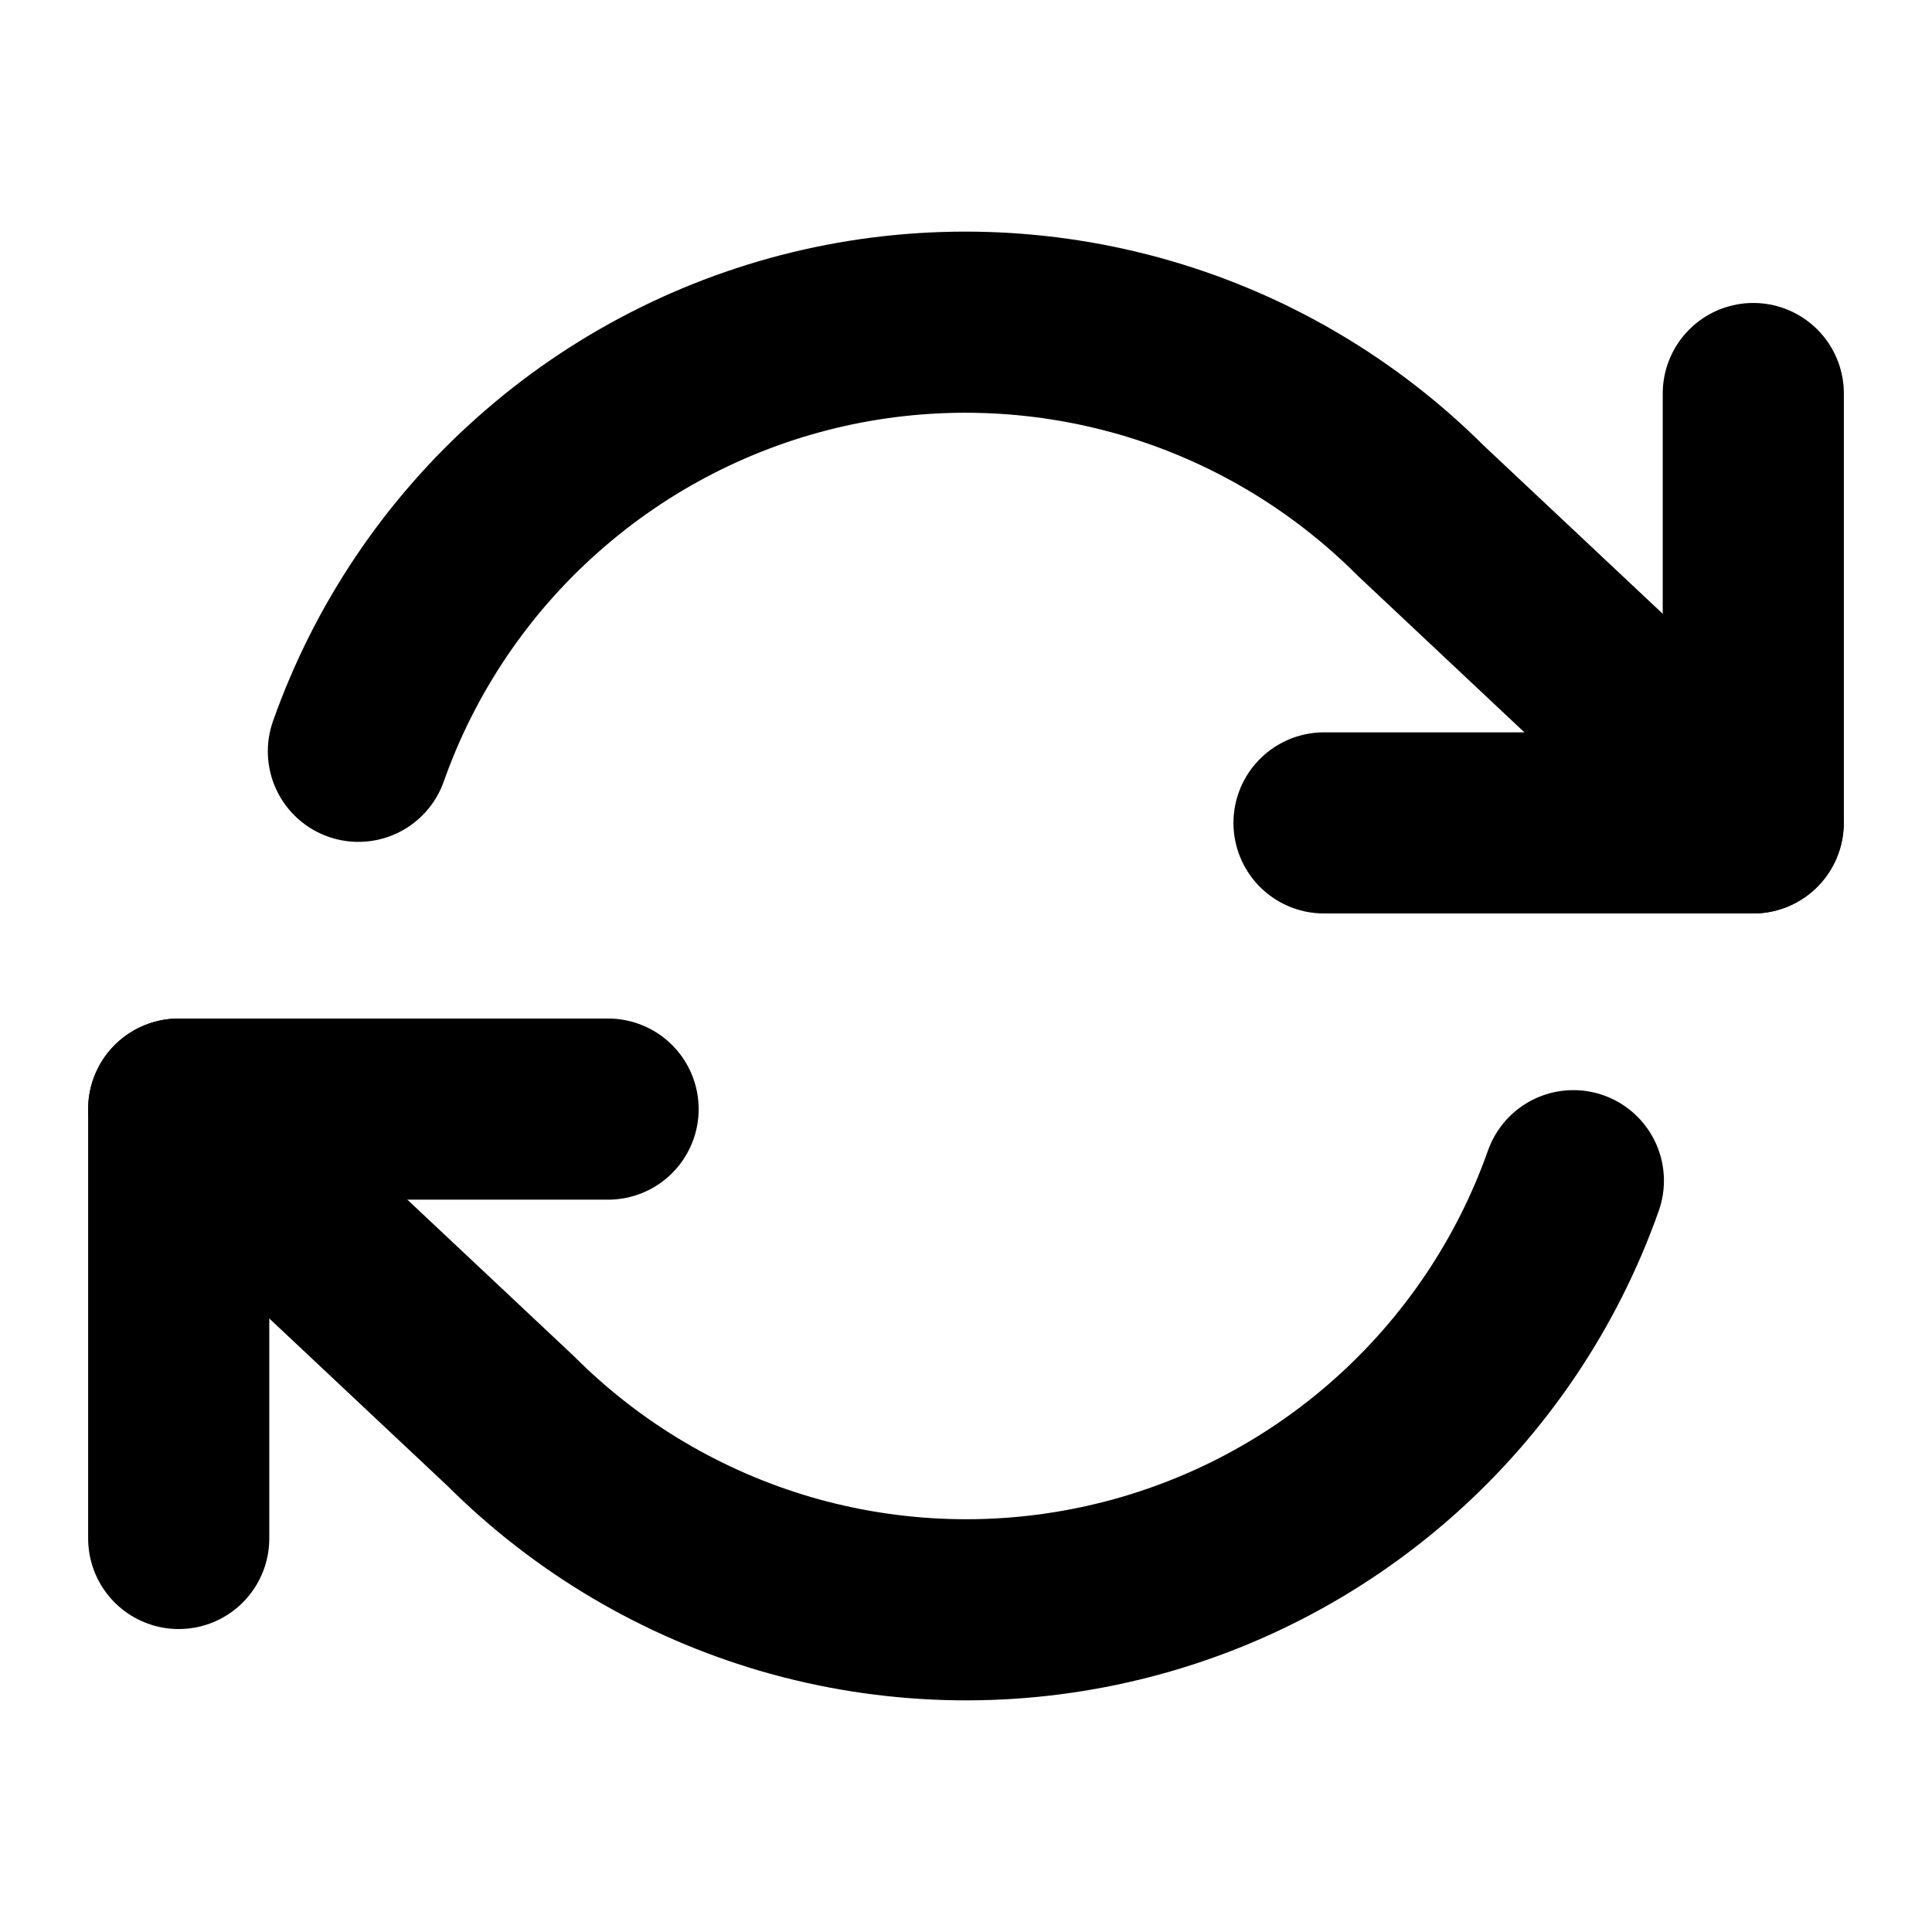 <svg width="16" height="16" viewBox="0 0 16 16" fill="none"
    xmlns="http://www.w3.org/2000/svg">
    <path d="M14.52 3.259V6.815H10.965" stroke="currentColor" stroke-width="1.5" stroke-linecap="round" stroke-linejoin="round"/>
    <path d="M1.48 12.741V9.185H5.036" stroke="currentColor" stroke-width="1.5" stroke-linecap="round" stroke-linejoin="round"/>
    <path d="M2.968 6.222C3.268 5.373 3.779 4.613 4.453 4.015C5.126 3.416 5.94 2.998 6.819 2.799C7.697 2.601 8.612 2.628 9.478 2.878C10.343 3.128 11.131 3.594 11.768 4.231L14.518 6.815M1.48 9.185L4.23 11.769C4.867 12.406 5.655 12.871 6.52 13.122C7.386 13.372 8.301 13.399 9.179 13.2C10.058 13.002 10.872 12.583 11.545 11.985C12.219 11.386 12.73 10.627 13.03 9.778" stroke="currentColor" stroke-width="1.5" stroke-linecap="round" stroke-linejoin="round"/>
</svg>
